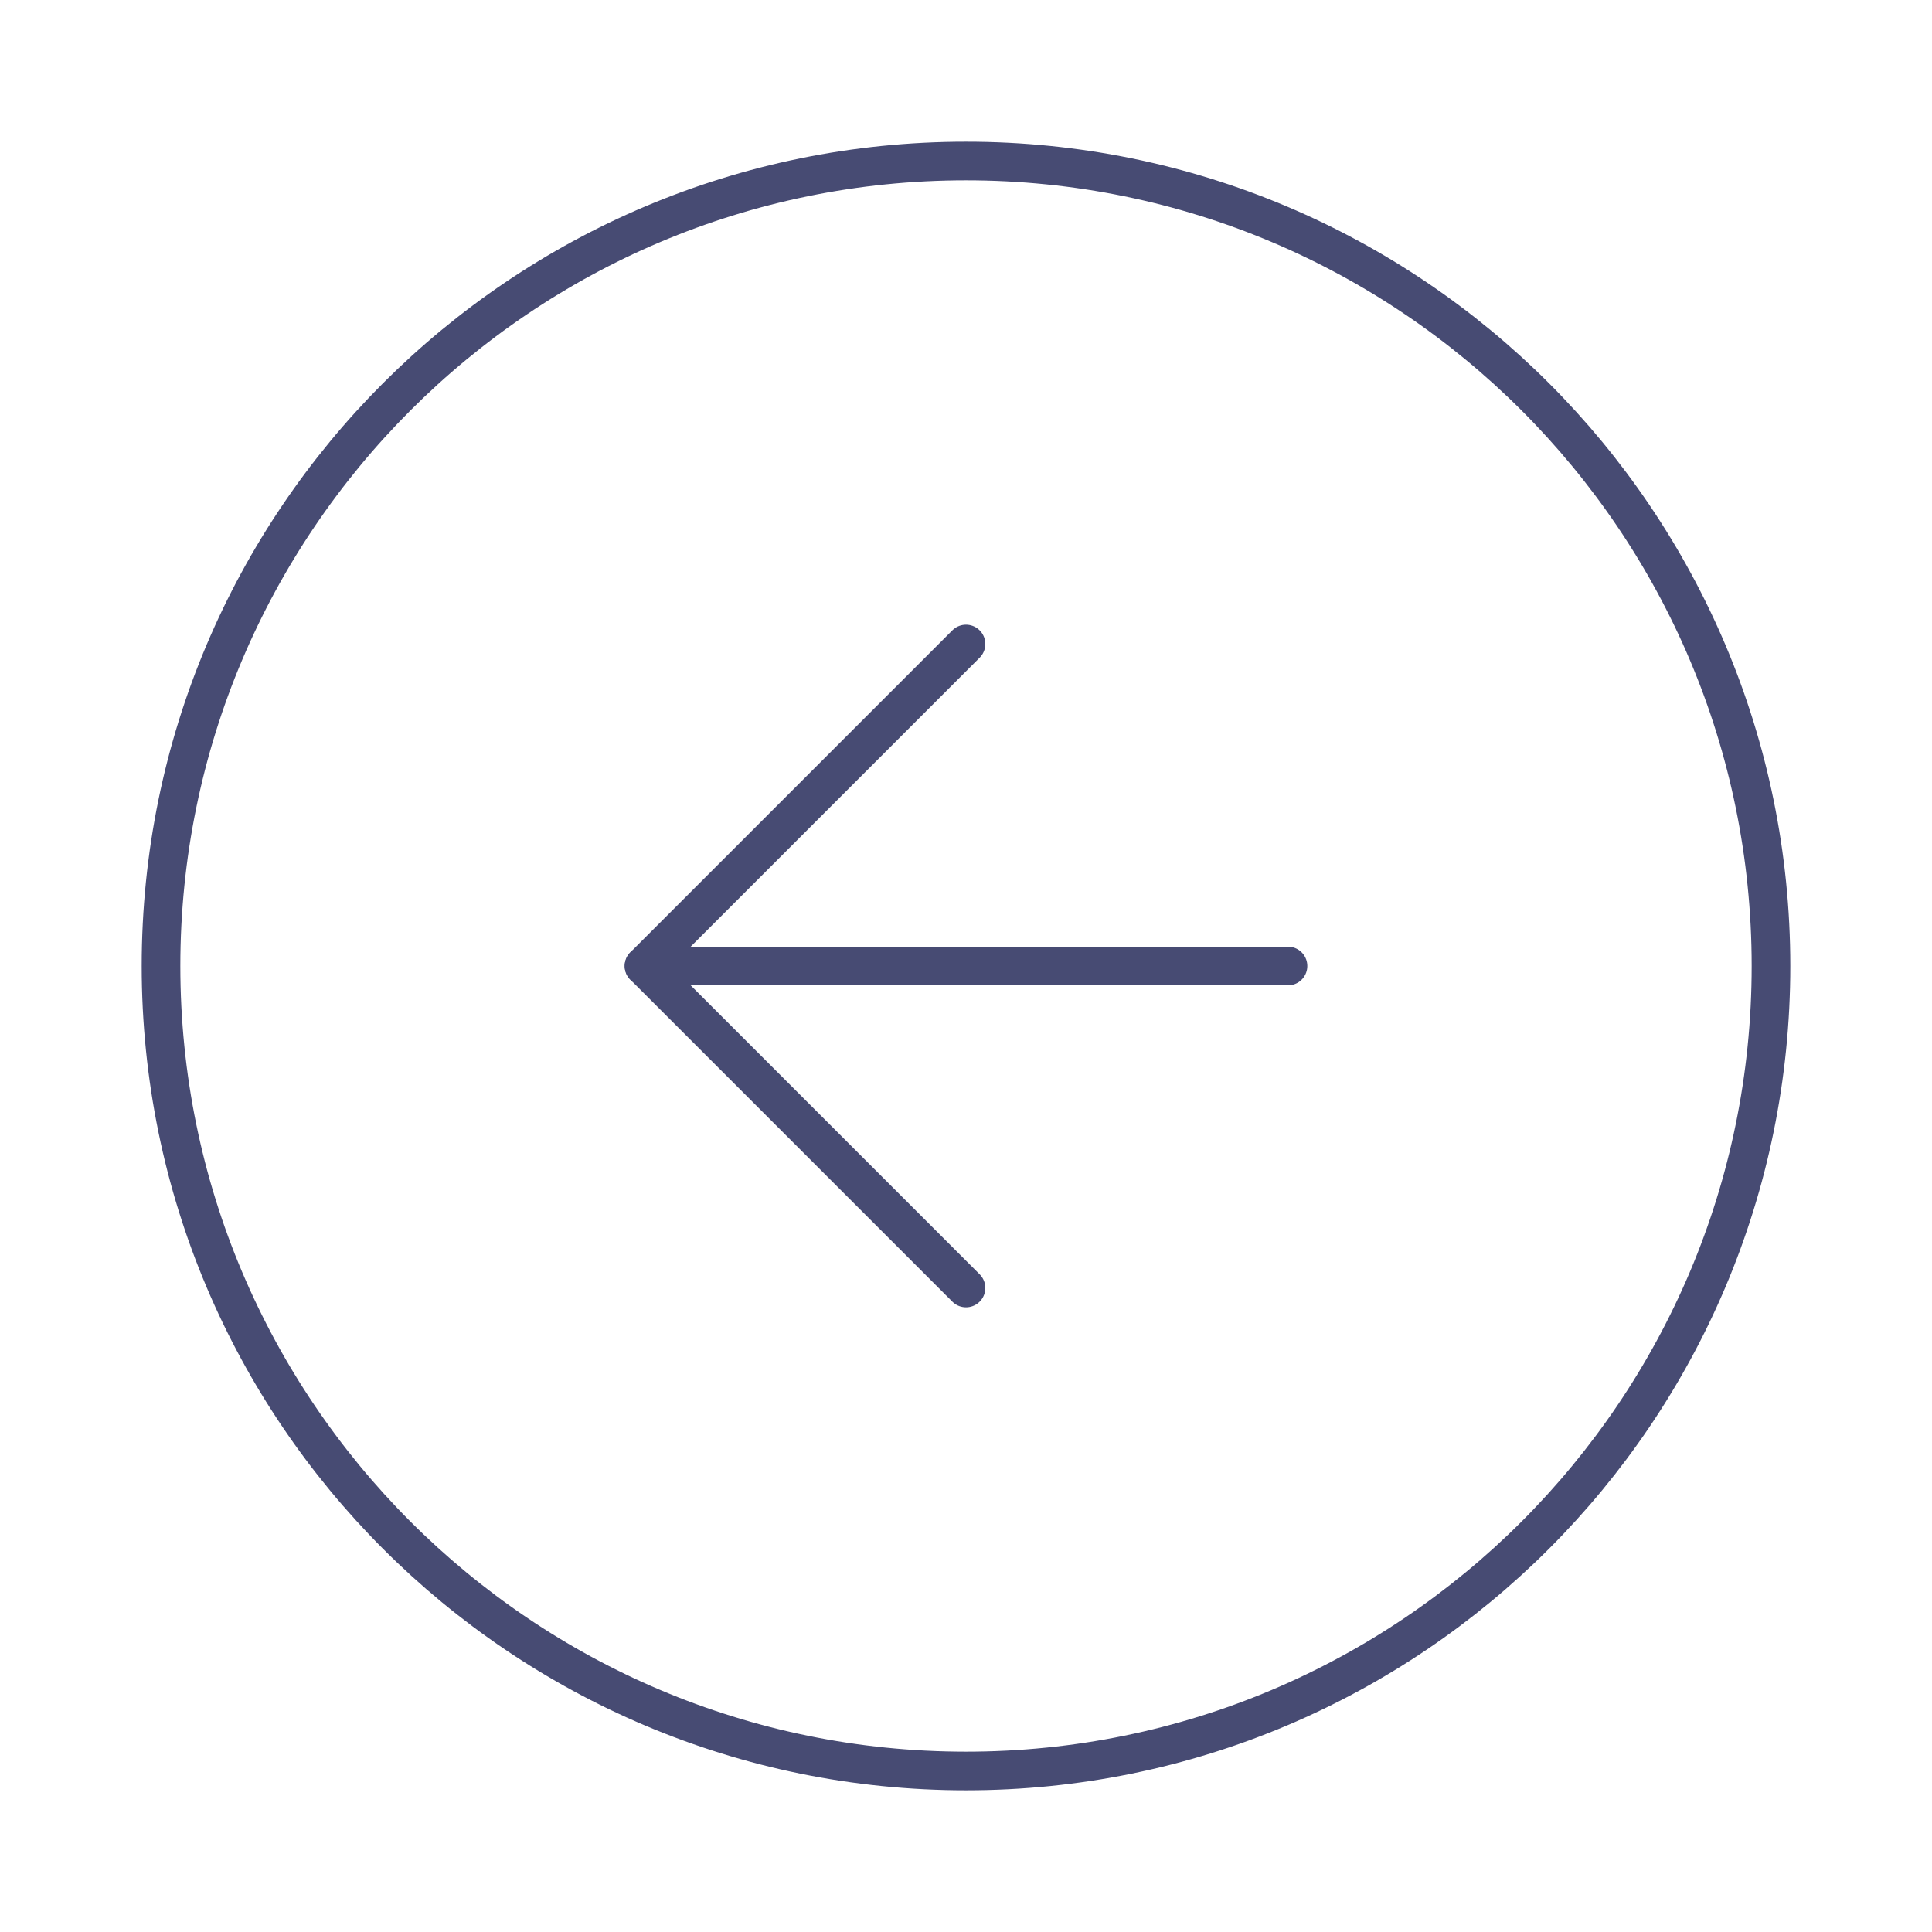 <svg width="50" height="50" viewBox="0 0 50 50" fill="none" xmlns="http://www.w3.org/2000/svg">
<path d="M25 45.833C13.494 45.833 4.167 36.506 4.167 25C4.167 13.494 13.494 4.167 25 4.167C36.506 4.167 45.833 13.494 45.833 25C45.833 36.506 36.506 45.833 25 45.833Z" stroke="#474B73" stroke-linecap="round" stroke-linejoin="round"/>
<path d="M25 33.333L16.667 25L25 16.667" stroke="#474B73" stroke-linecap="round" stroke-linejoin="round"/>
<path d="M33.333 25H16.667" stroke="#474B73" stroke-linecap="round" stroke-linejoin="round"/>
</svg>
